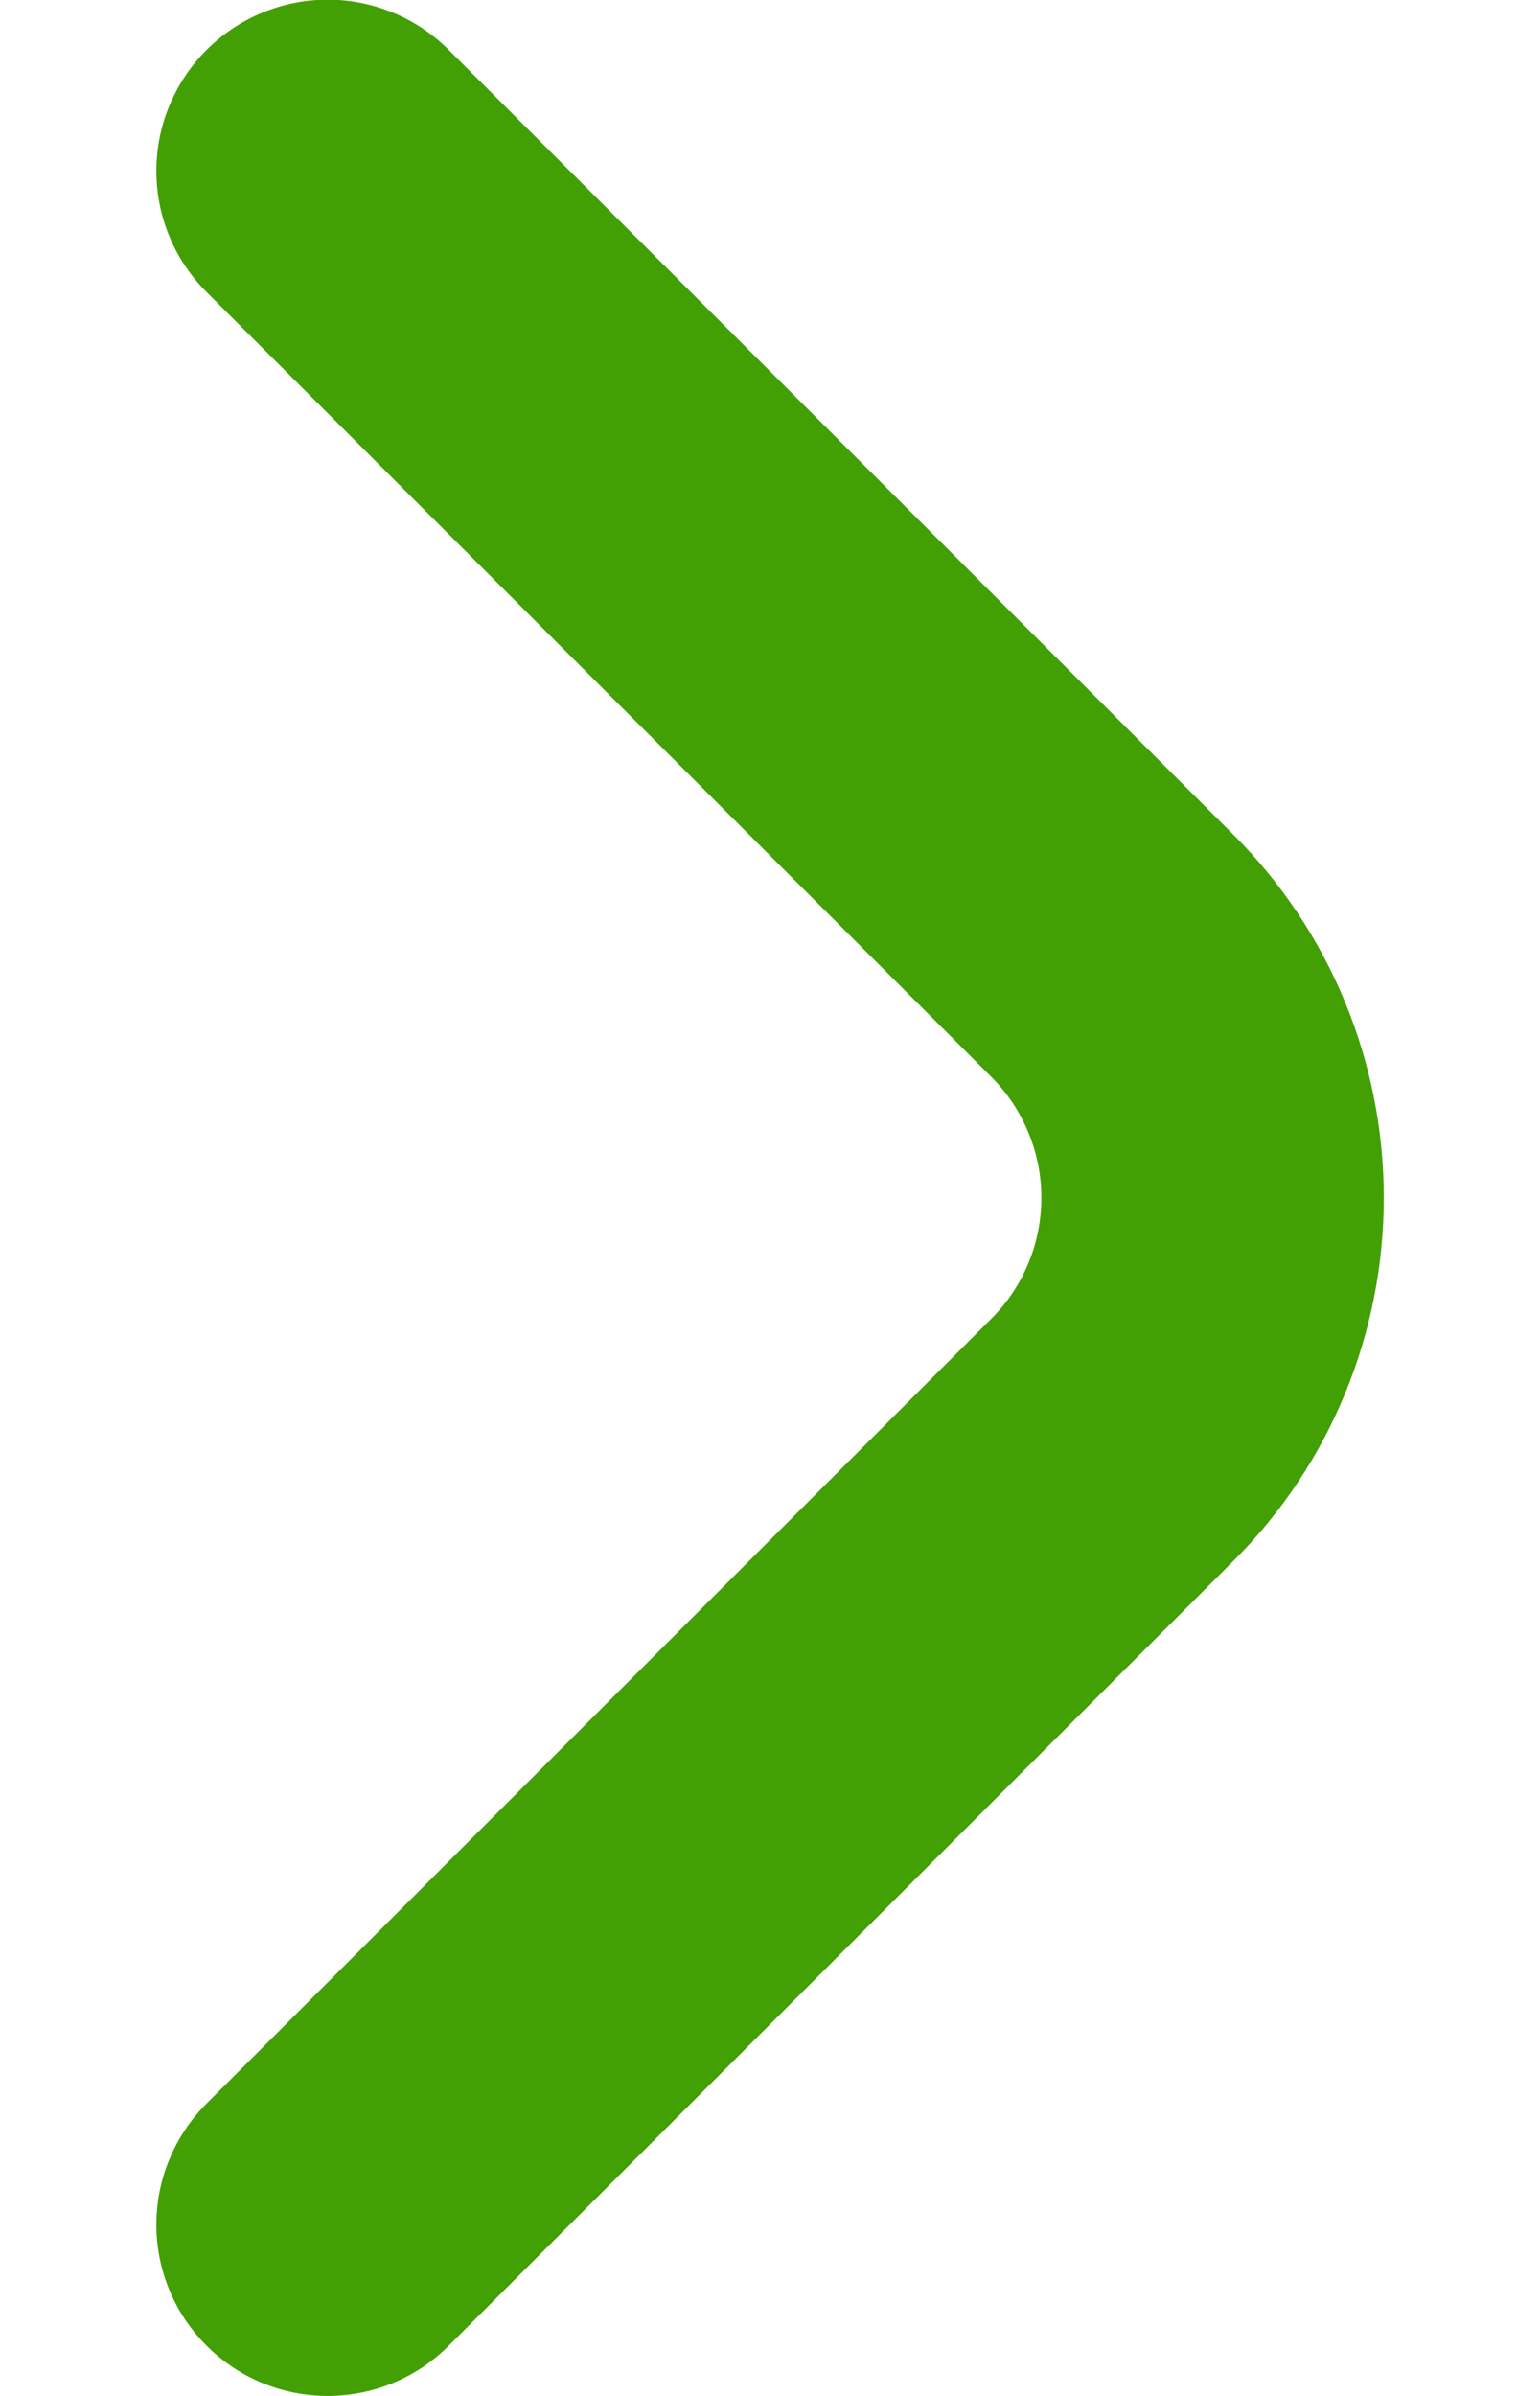 <svg width="9" height="14" viewBox="0 0 9 14" fill="none" xmlns="http://www.w3.org/2000/svg">
<path d="M1.21 0.289C1.116 0.382 1.042 0.493 0.991 0.615C0.94 0.736 0.914 0.867 0.914 0.999C0.914 1.131 0.94 1.262 0.991 1.384C1.042 1.506 1.116 1.616 1.21 1.709L5.79 6.289C5.884 6.382 5.958 6.493 6.009 6.615C6.06 6.736 6.086 6.867 6.086 6.999C6.086 7.131 6.06 7.262 6.009 7.384C5.958 7.506 5.884 7.616 5.79 7.709L1.21 12.289C1.116 12.382 1.042 12.493 0.991 12.615C0.94 12.736 0.914 12.867 0.914 12.999C0.914 13.131 0.94 13.262 0.991 13.384C1.042 13.506 1.116 13.616 1.21 13.709C1.397 13.896 1.651 14 1.915 14C2.179 14 2.433 13.896 2.62 13.709L7.21 9.119C7.772 8.557 8.087 7.794 8.087 6.999C8.087 6.204 7.772 5.442 7.21 4.879L2.62 0.289C2.433 0.103 2.179 -0.002 1.915 -0.002C1.651 -0.002 1.397 0.103 1.21 0.289Z" fill="#42A004"/>
</svg>
